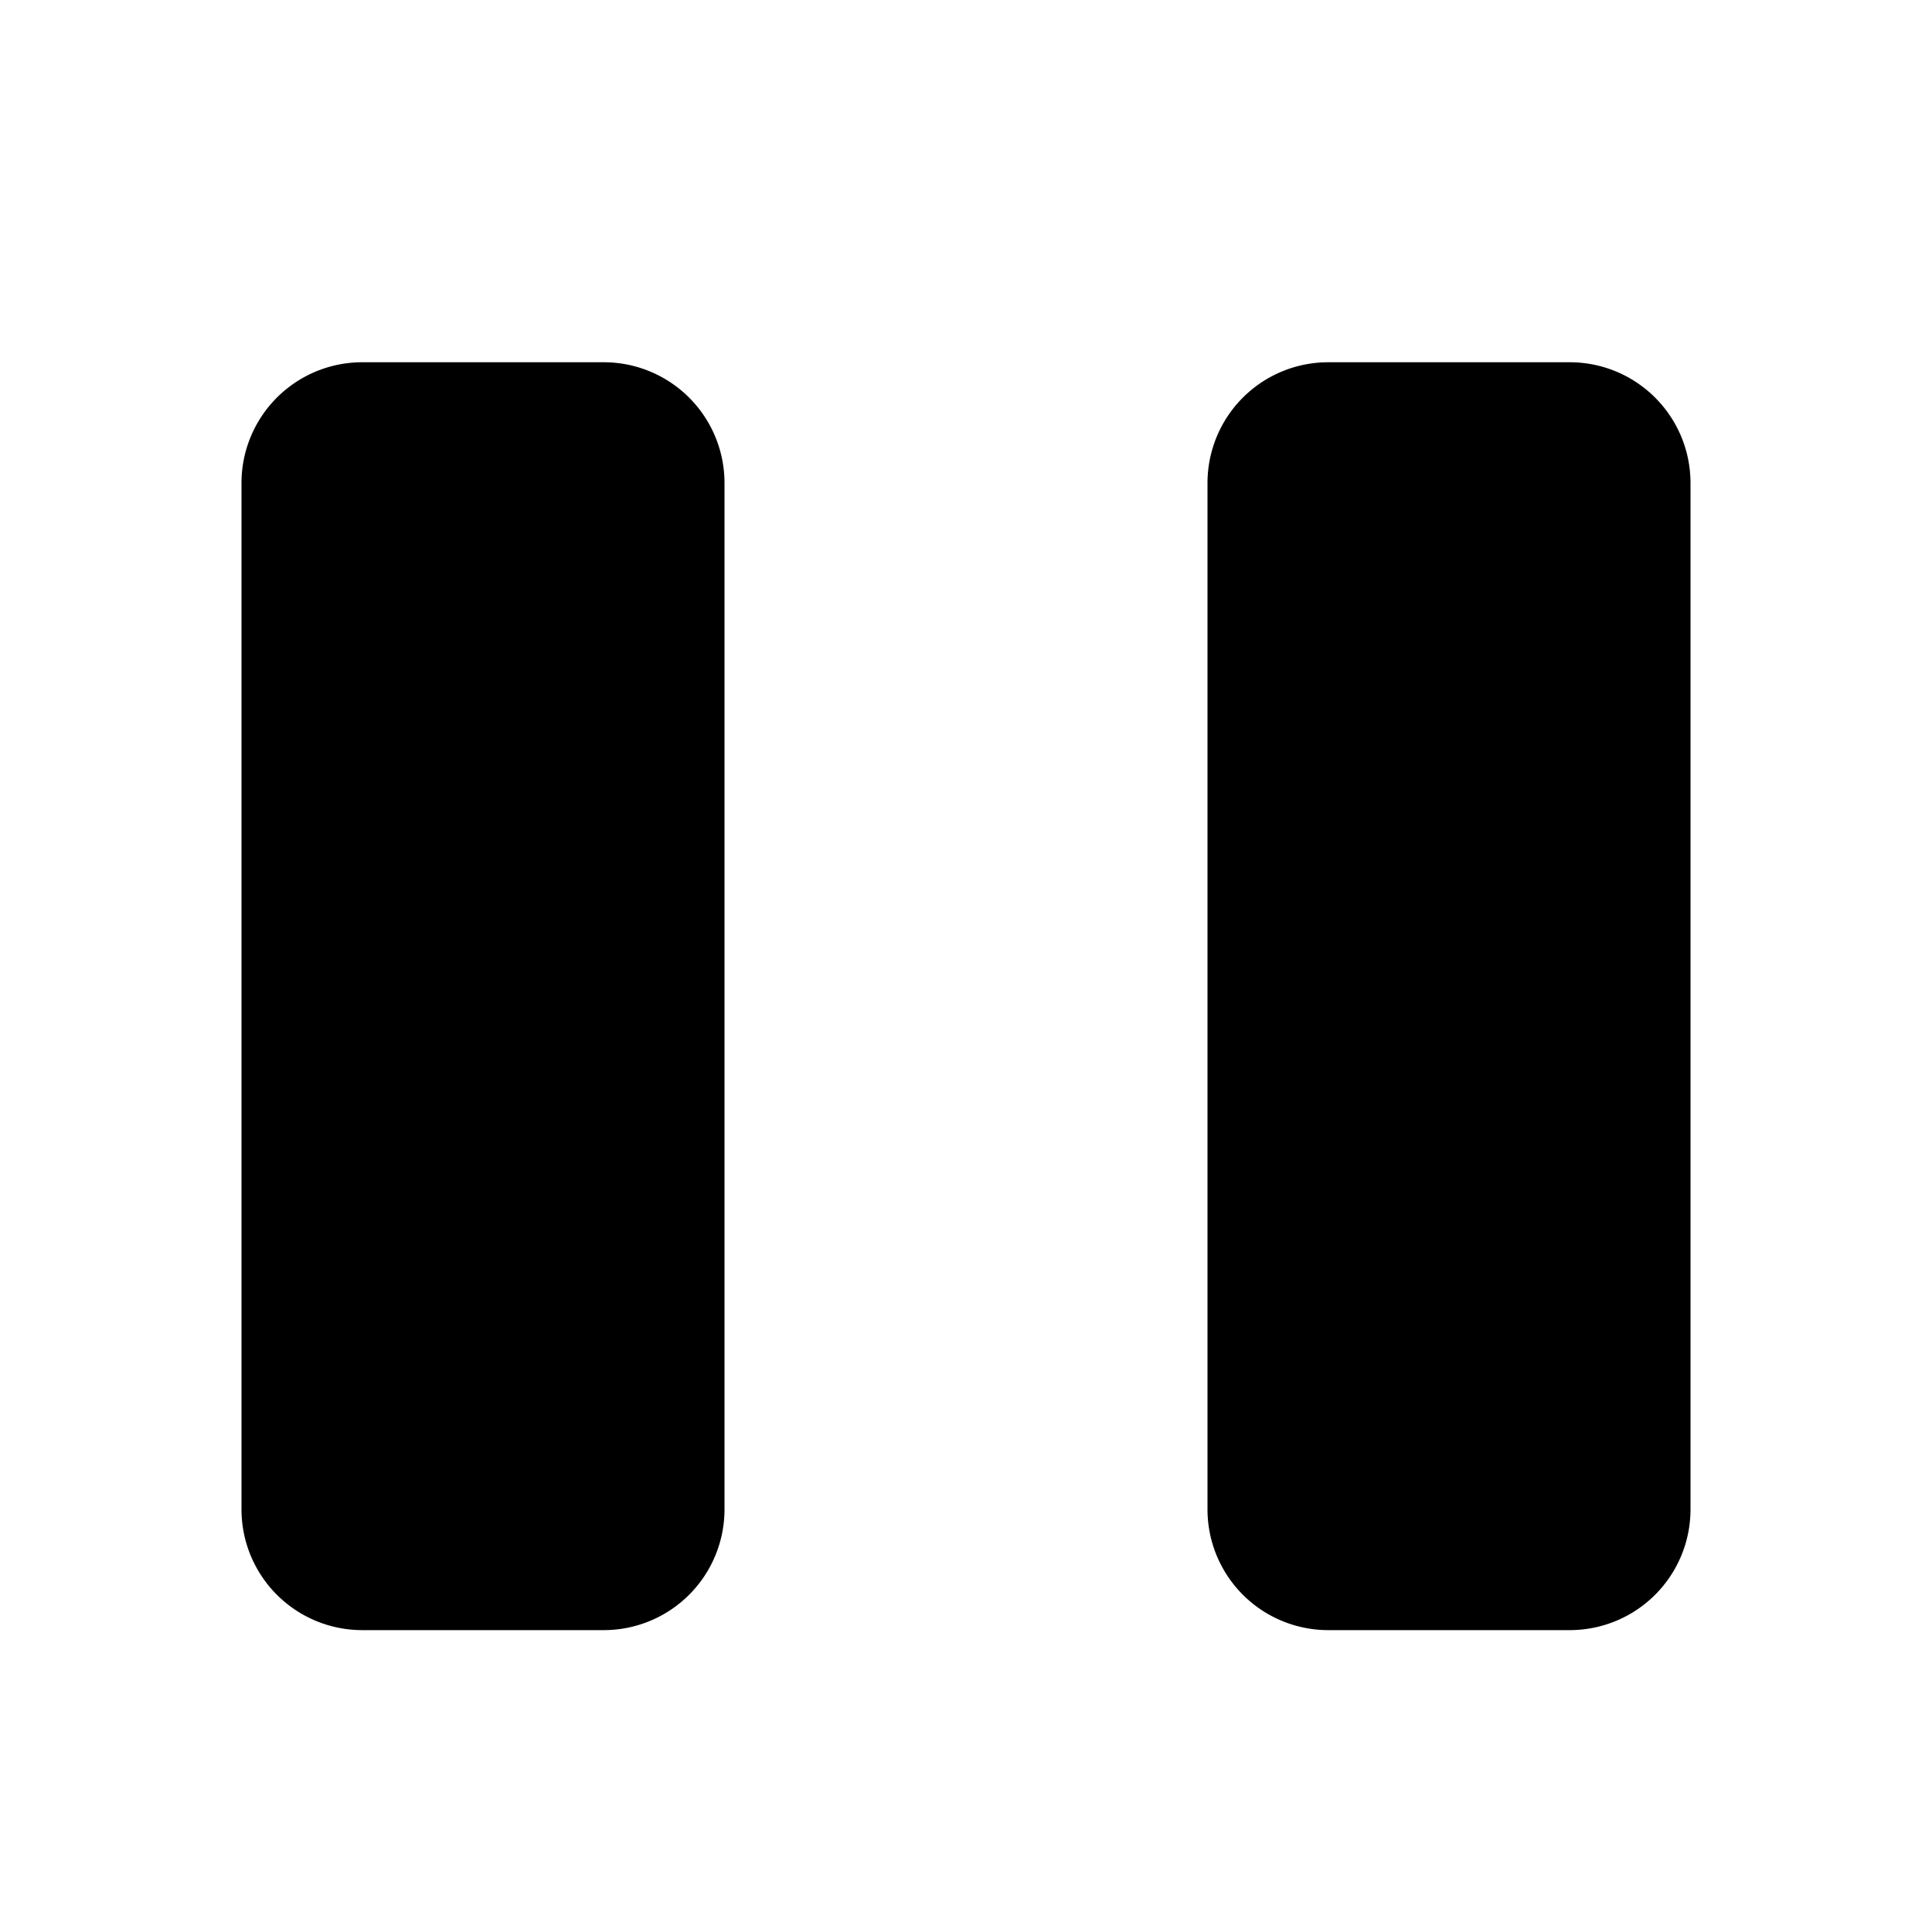 <svg xmlns="http://www.w3.org/2000/svg" version="1.1" viewBox="0 0 32 32">
	<path d="M 6 6 A 2 2 0 0 0 4 8 L 4 25 A 2 2 0 0 0 6 27 L 10 27 A 2 2 0 0 0 12 25 L 12 8 A 2 2 0 0 0 10 6 L 6 6 z M 22 6 A 2 2 0 0 0 20 8 L 20 25 A 2 2 0 0 0 22 27 L 26 27 A 2 2 0 0 0 28 25 L 28 8 A 2 2 0 0 0 26 6 L 22 6 z "/>
</svg>
